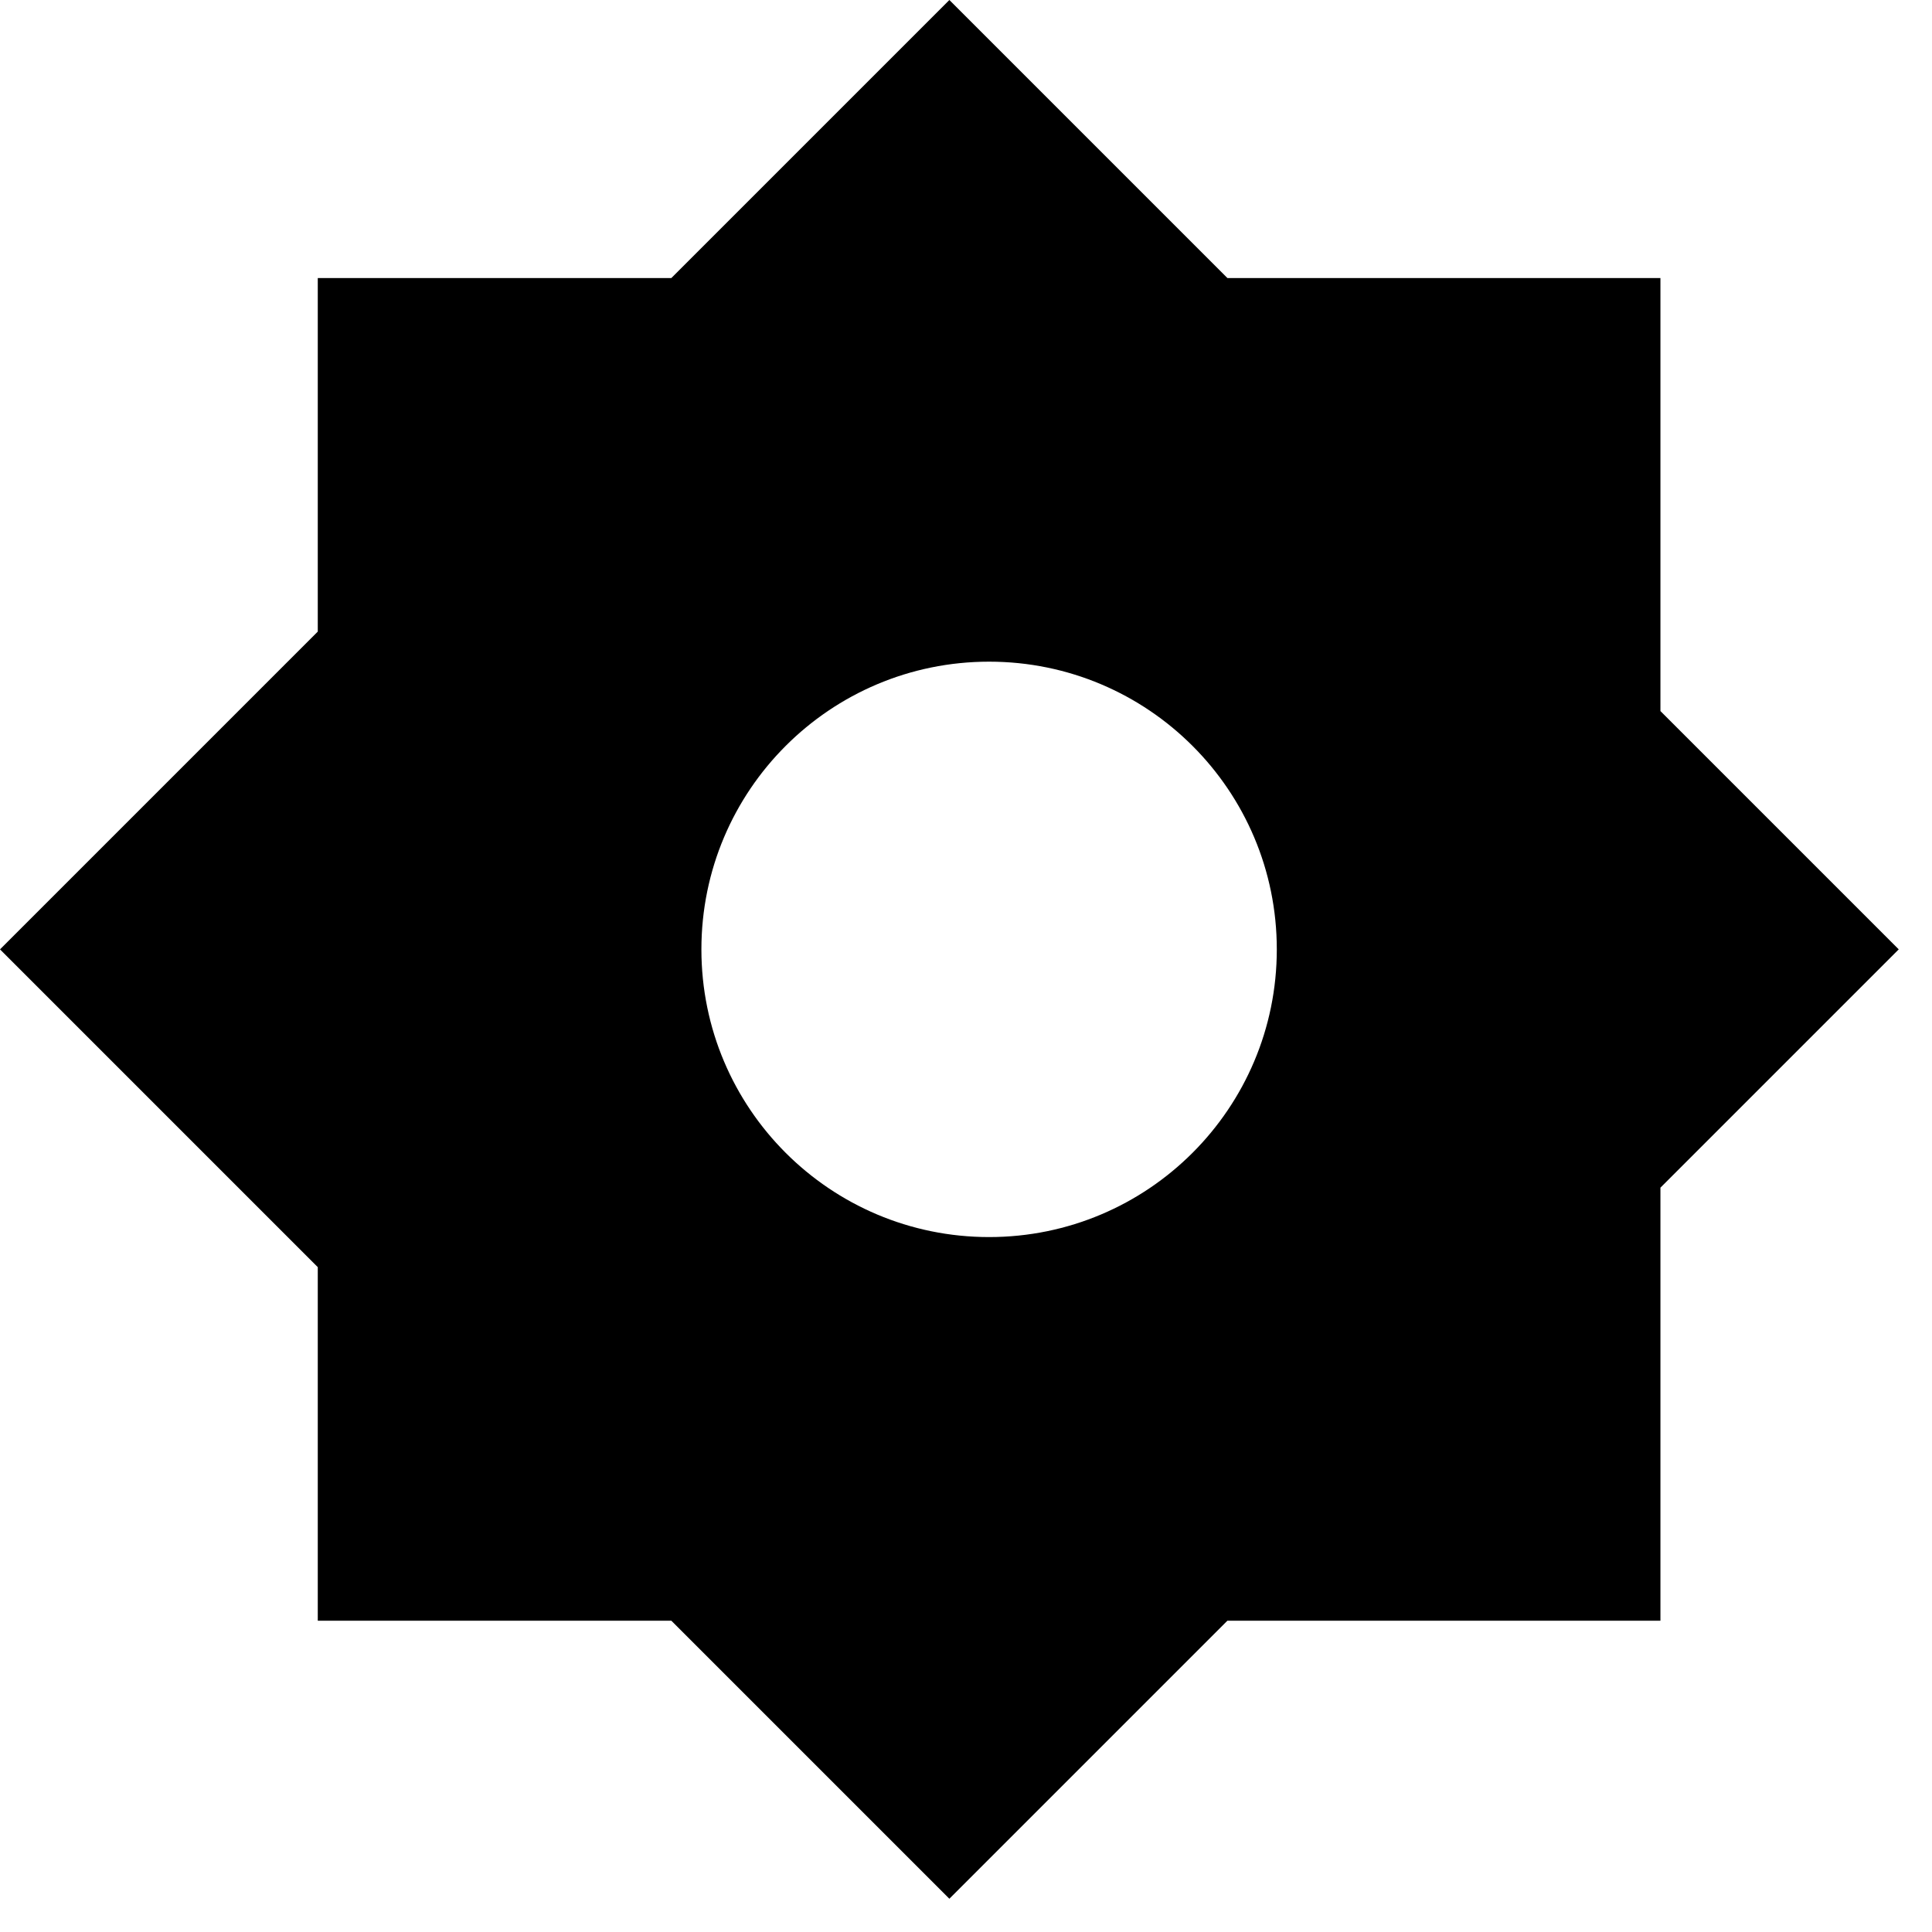 <svg width="23" height="23" viewBox="0 0 23 23" fill="none" xmlns="http://www.w3.org/2000/svg">
<path fill-rule="evenodd" clip-rule="evenodd" d="M0 11.302L3.783 7.519V3.31H7.992L11.302 0L14.612 3.31H19.767V8.465L22.604 11.302L19.767 14.139V19.294H14.612L11.302 22.604L7.992 19.294H3.783V15.085L0 11.302ZM15.2 11.302C15.2 13.194 13.667 14.727 11.775 14.727C9.883 14.727 8.35 13.194 8.35 11.302C8.35 9.41 9.883 7.877 11.775 7.877C13.667 7.877 15.2 9.41 15.2 11.302Z" fill="black"/>
</svg>
